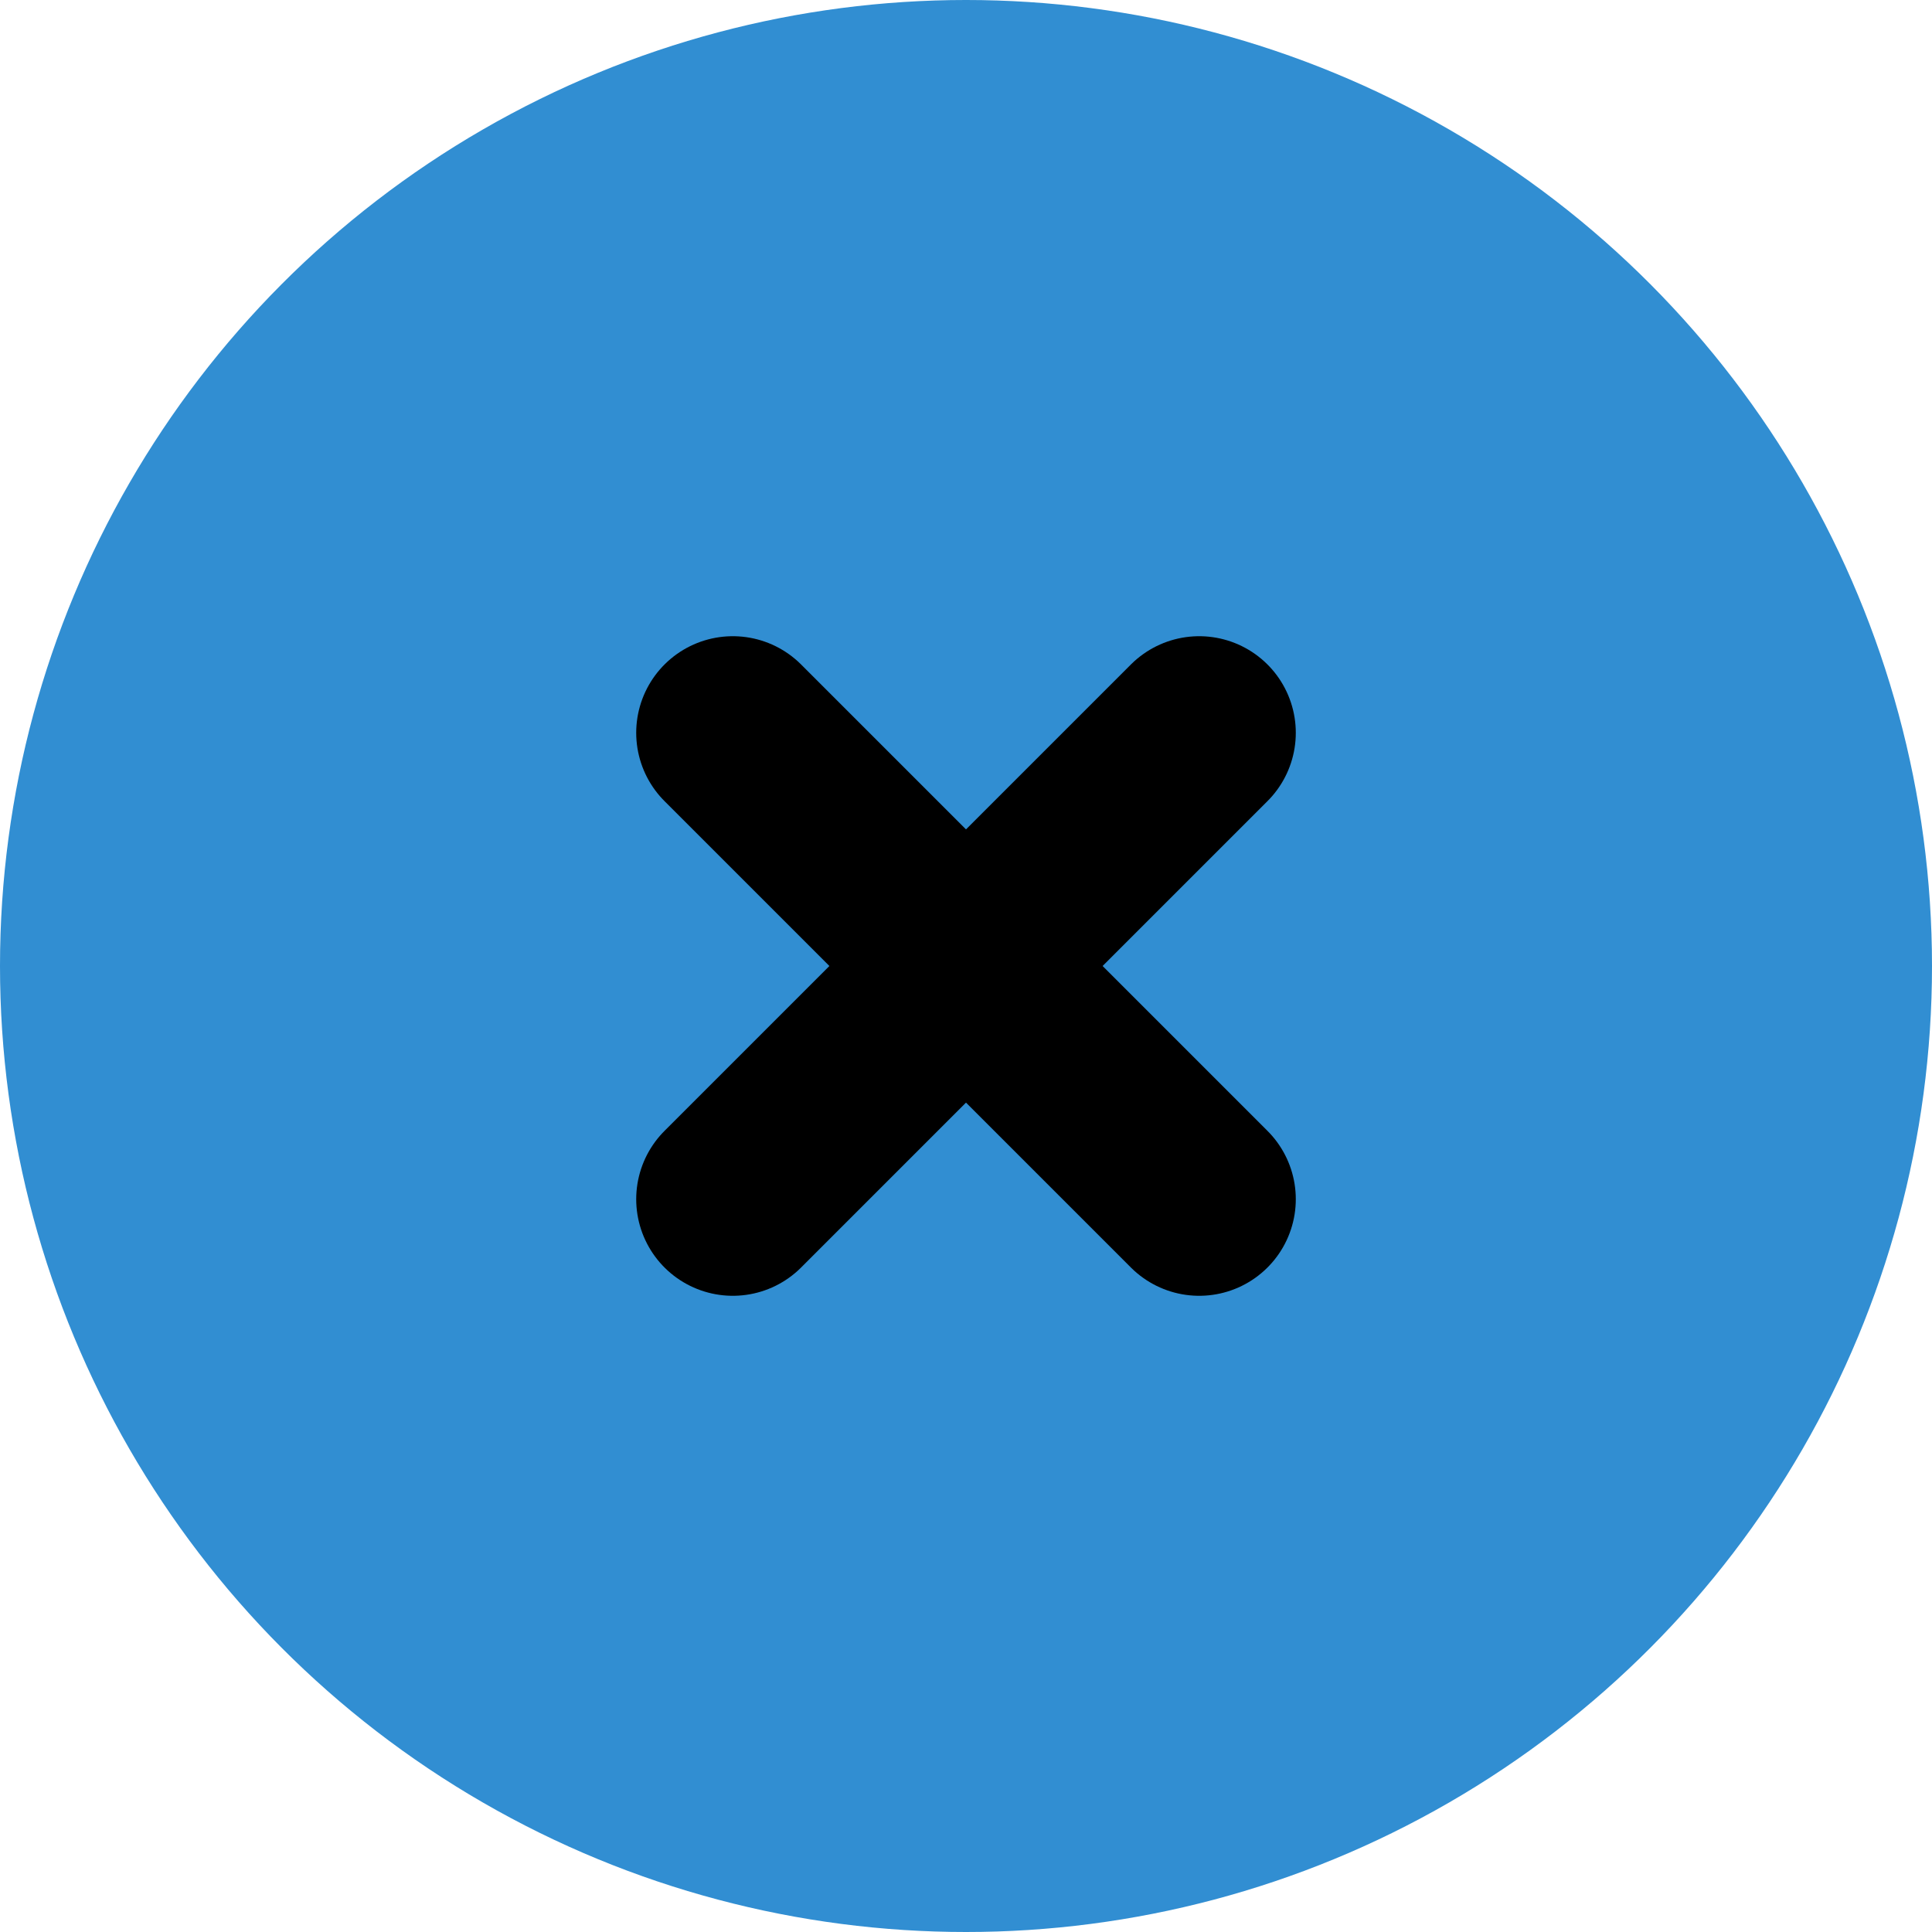 <svg width="30" height="30" viewBox="0 0 30 30" fill="none" xmlns="http://www.w3.org/2000/svg">
<circle cx="15" cy="15" r="15" fill="#318ED2"/>
<path d="M11.379 11.379L18.621 18.621M11.379 18.621L18.621 11.379" stroke="black" stroke-width="3" stroke-linecap="round" stroke-linejoin="round"/>
</svg>

